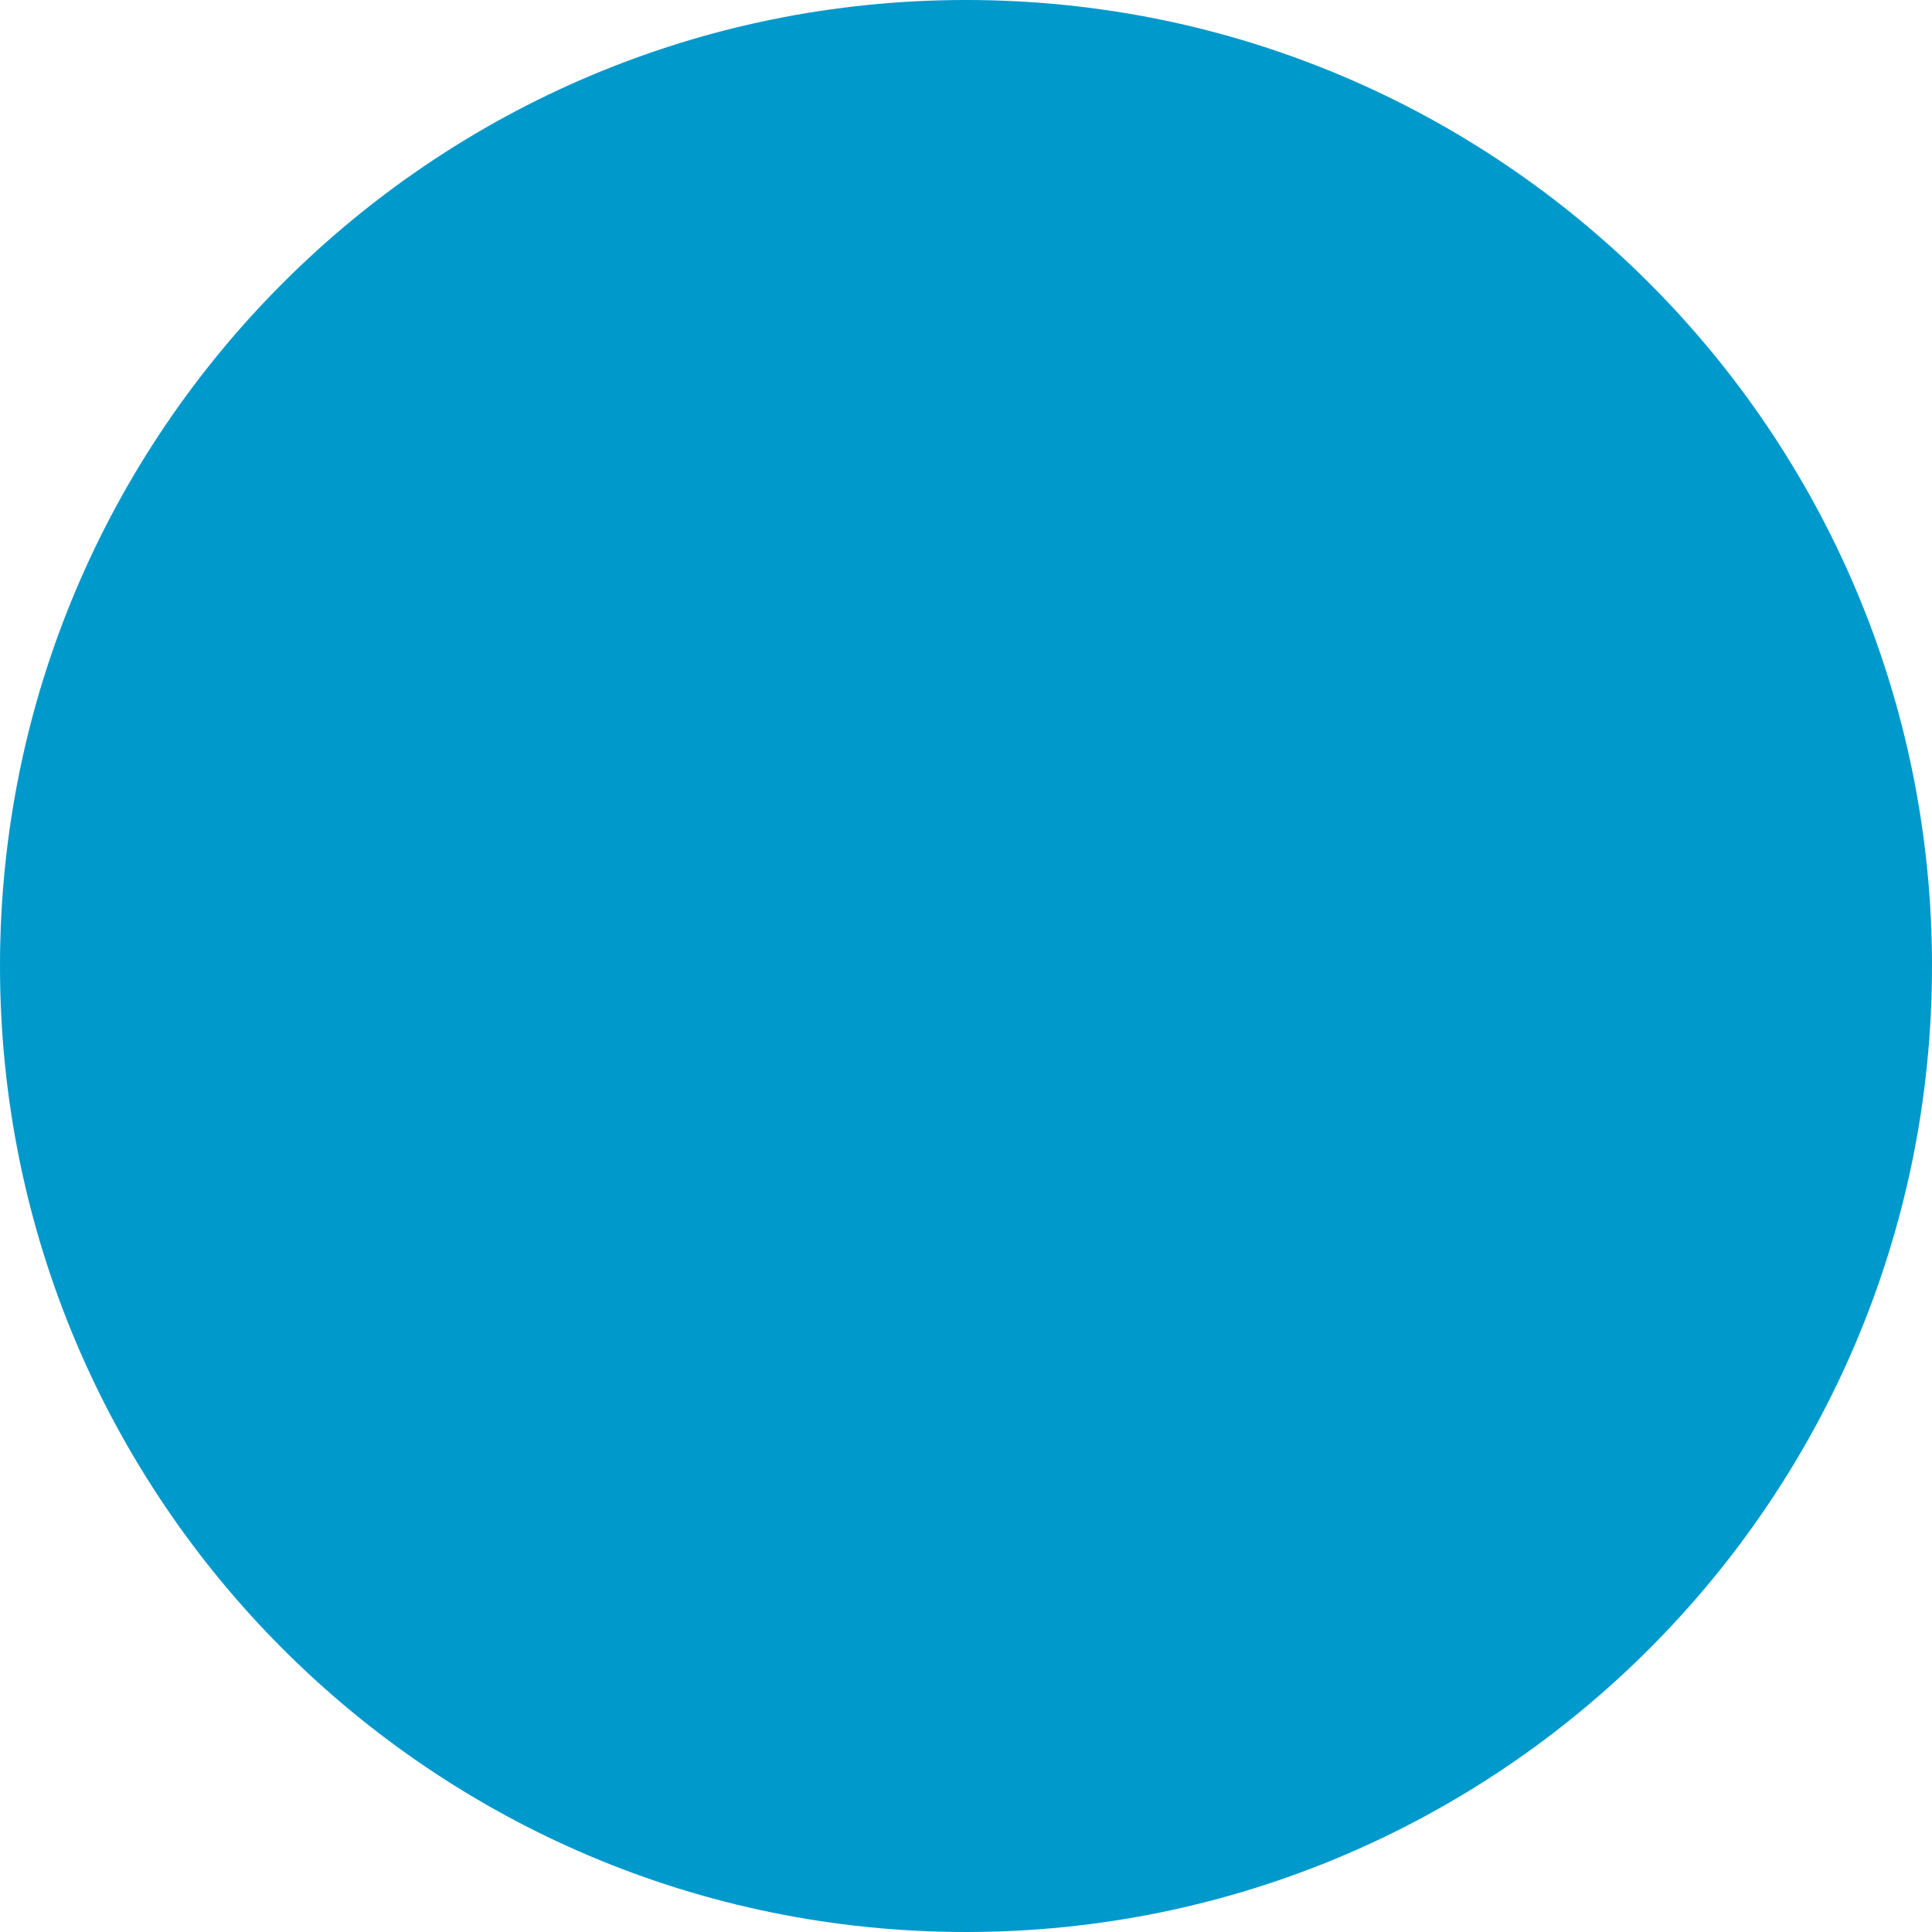 <svg width="47" height="47" viewBox="0 0 47 47" fill="none" xmlns="http://www.w3.org/2000/svg">
<path d="M47 23.5C47 36.479 36.479 47 23.5 47C10.521 47 0 36.479 0 23.5C0 10.521 10.521 -4.36648e-05 23.5 -4.36648e-05C36.479 -4.36648e-05 47 10.521 47 23.5Z" fill="#0099CC"/>
</svg>
